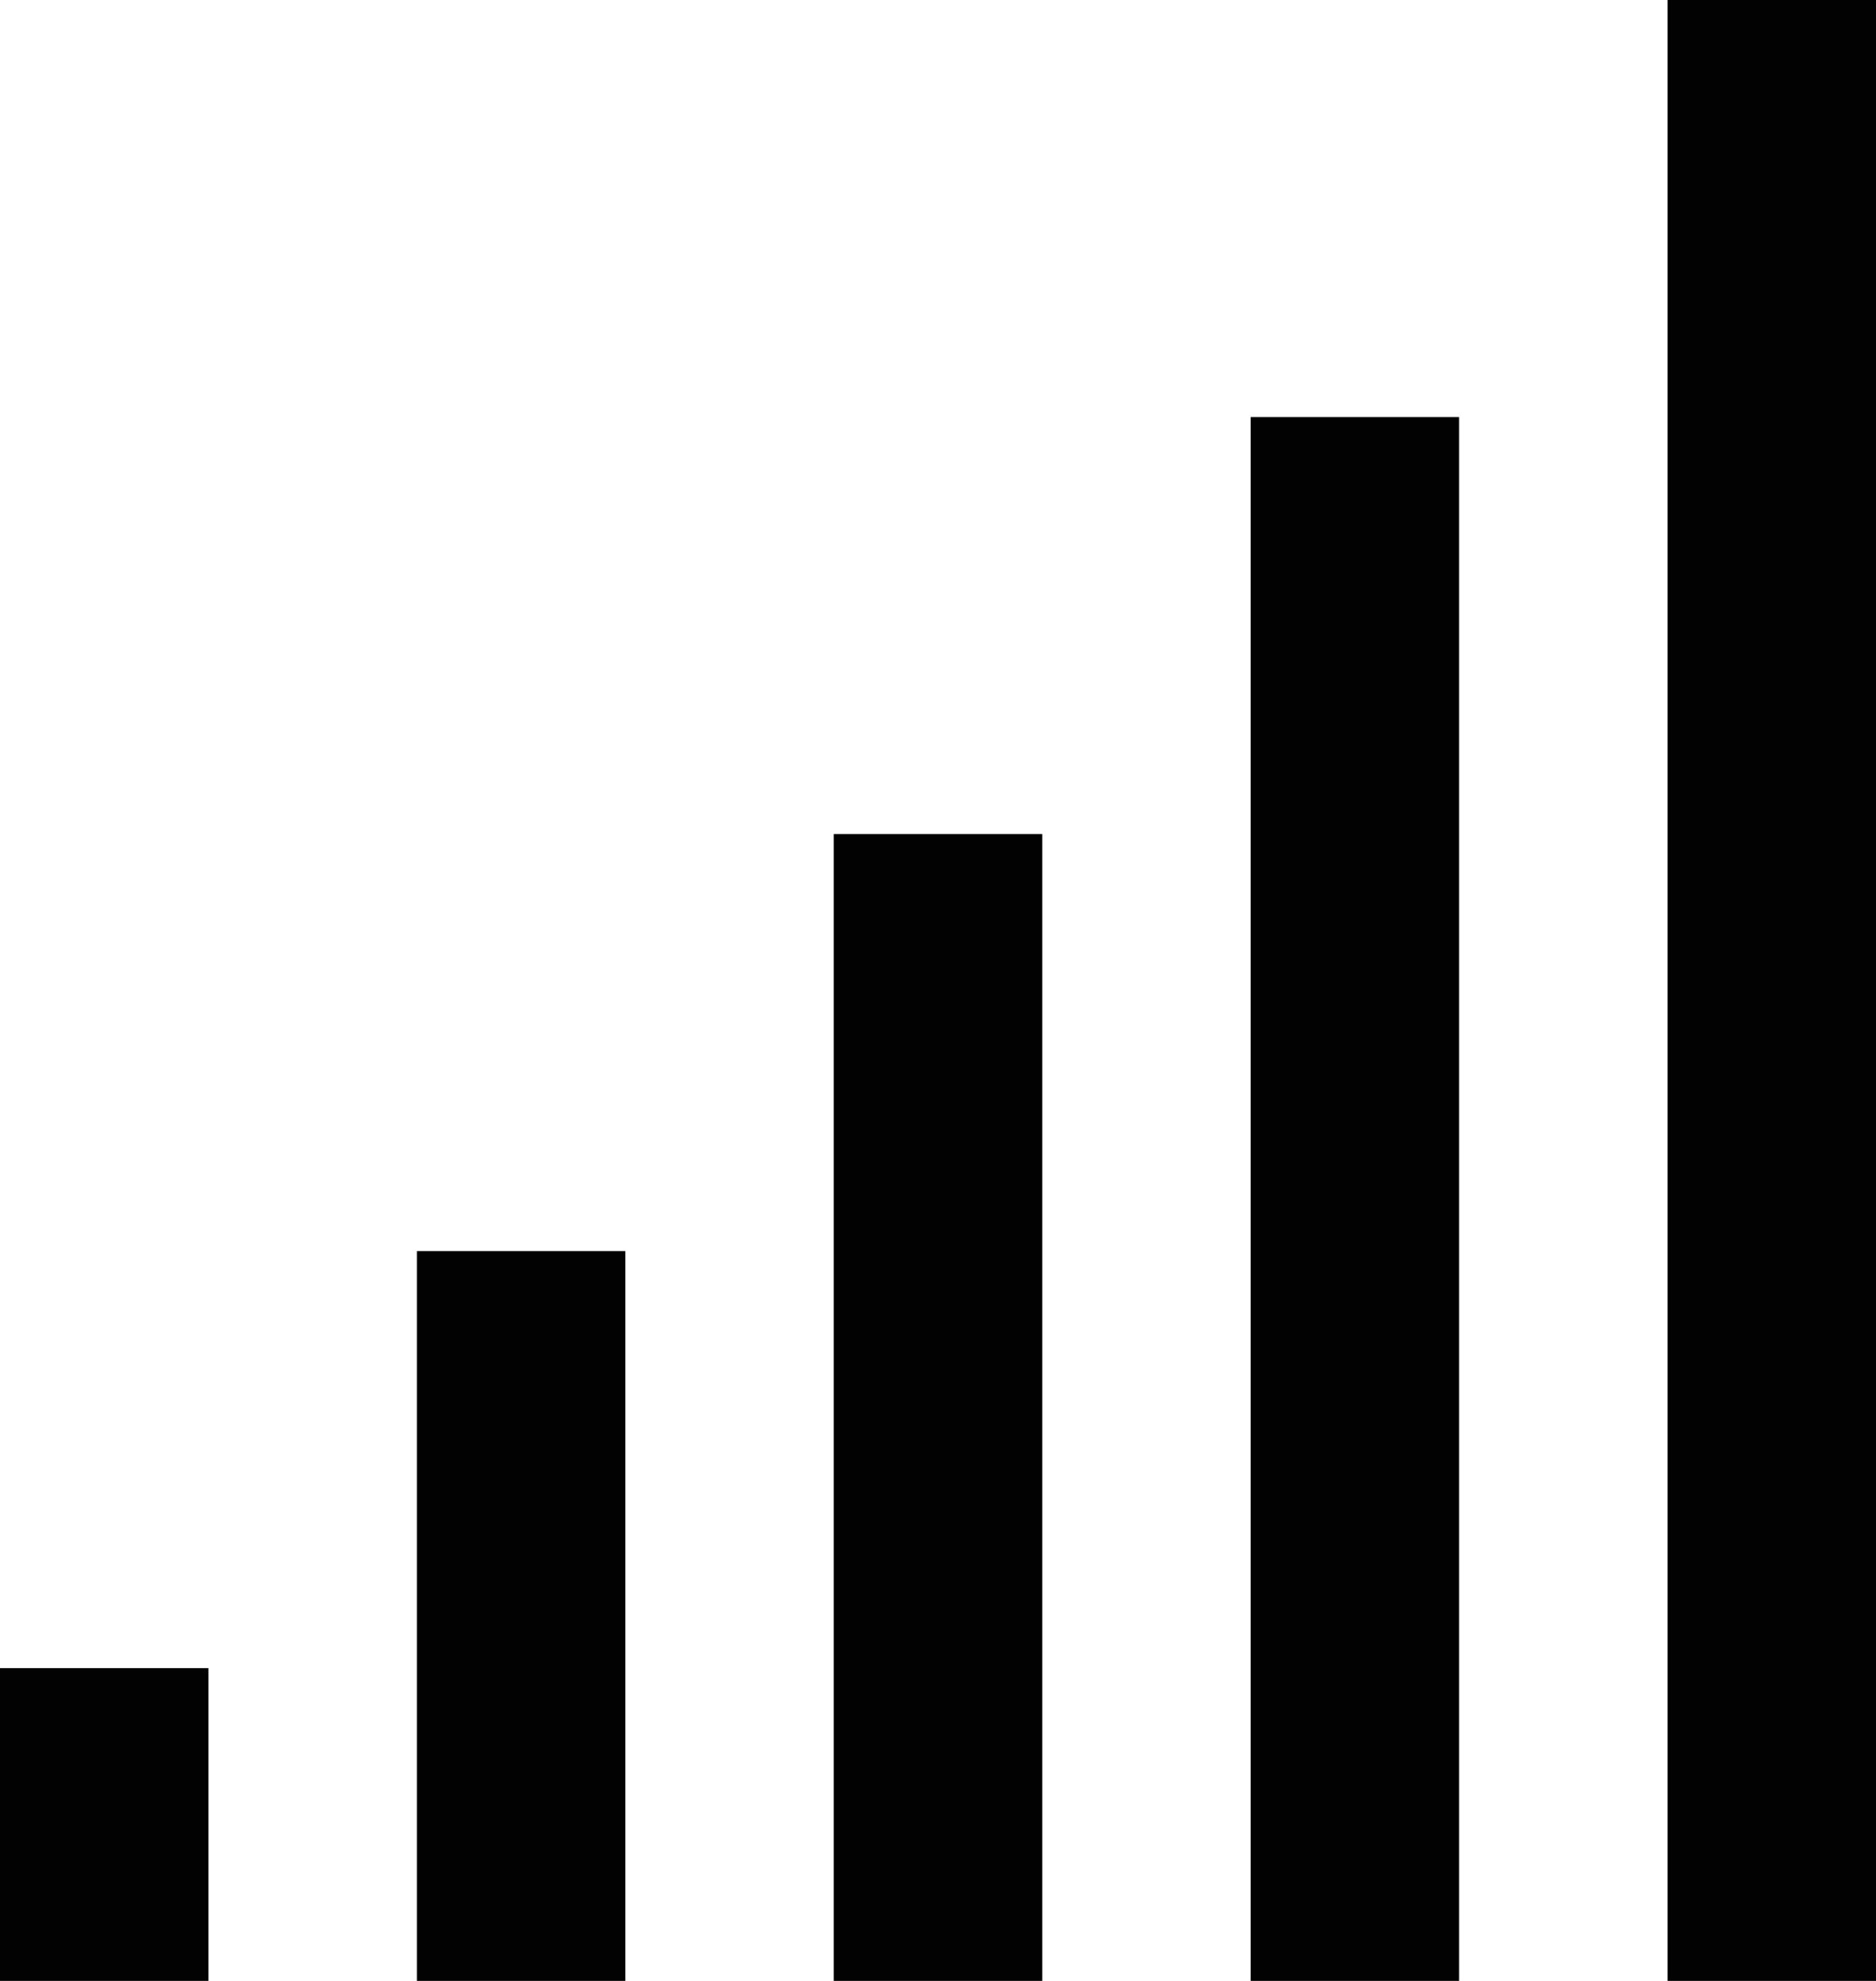 <svg width="18" height="19" viewBox="0 0 18 19" version="1.1" xmlns="http://www.w3.org/2000/svg" xmlns:xlink="http://www.w3.org/1999/xlink">
<title>Component</title>
<desc>Created using Figma</desc>
<g id="Canvas" transform="translate(313 387)">
<g id="Component">
<g id="Rectangle 4">
<use xlink:href="#path0_fill" transform="translate(-301 -383)" fill="#020202"/>
</g>
<g id="Rectangle 5">
<use xlink:href="#path1_fill" transform="translate(-305 -379)" fill="#020202"/>
</g>
<g id="Rectangle 6">
<use xlink:href="#path2_fill" transform="translate(-309 -375)" fill="#020202"/>
</g>
<g id="Rectangle 7">
<use xlink:href="#path3_fill" transform="translate(-313 -371)" fill="#020202"/>
</g>
<g id="Rectangle 1">
<use xlink:href="#path4_fill" transform="translate(-297 -387)" fill="#020202"/>
</g>
</g>
</g>
<defs>
<path id="path0_fill" d="M 0 0L 2 0L 2 15L 0 15L 0 0Z"/>
<path id="path1_fill" d="M 0 0L 2 0L 2 11L 0 11L 0 0Z"/>
<path id="path2_fill" d="M 0 0L 2 0L 2 7L 0 7L 0 0Z"/>
<path id="path3_fill" d="M 0 0L 2 0L 2 3L 0 3L 0 0Z"/>
<path id="path4_fill" d="M 0 0L 2 0L 2 19L 0 19L 0 0Z"/>
</defs>
</svg>
